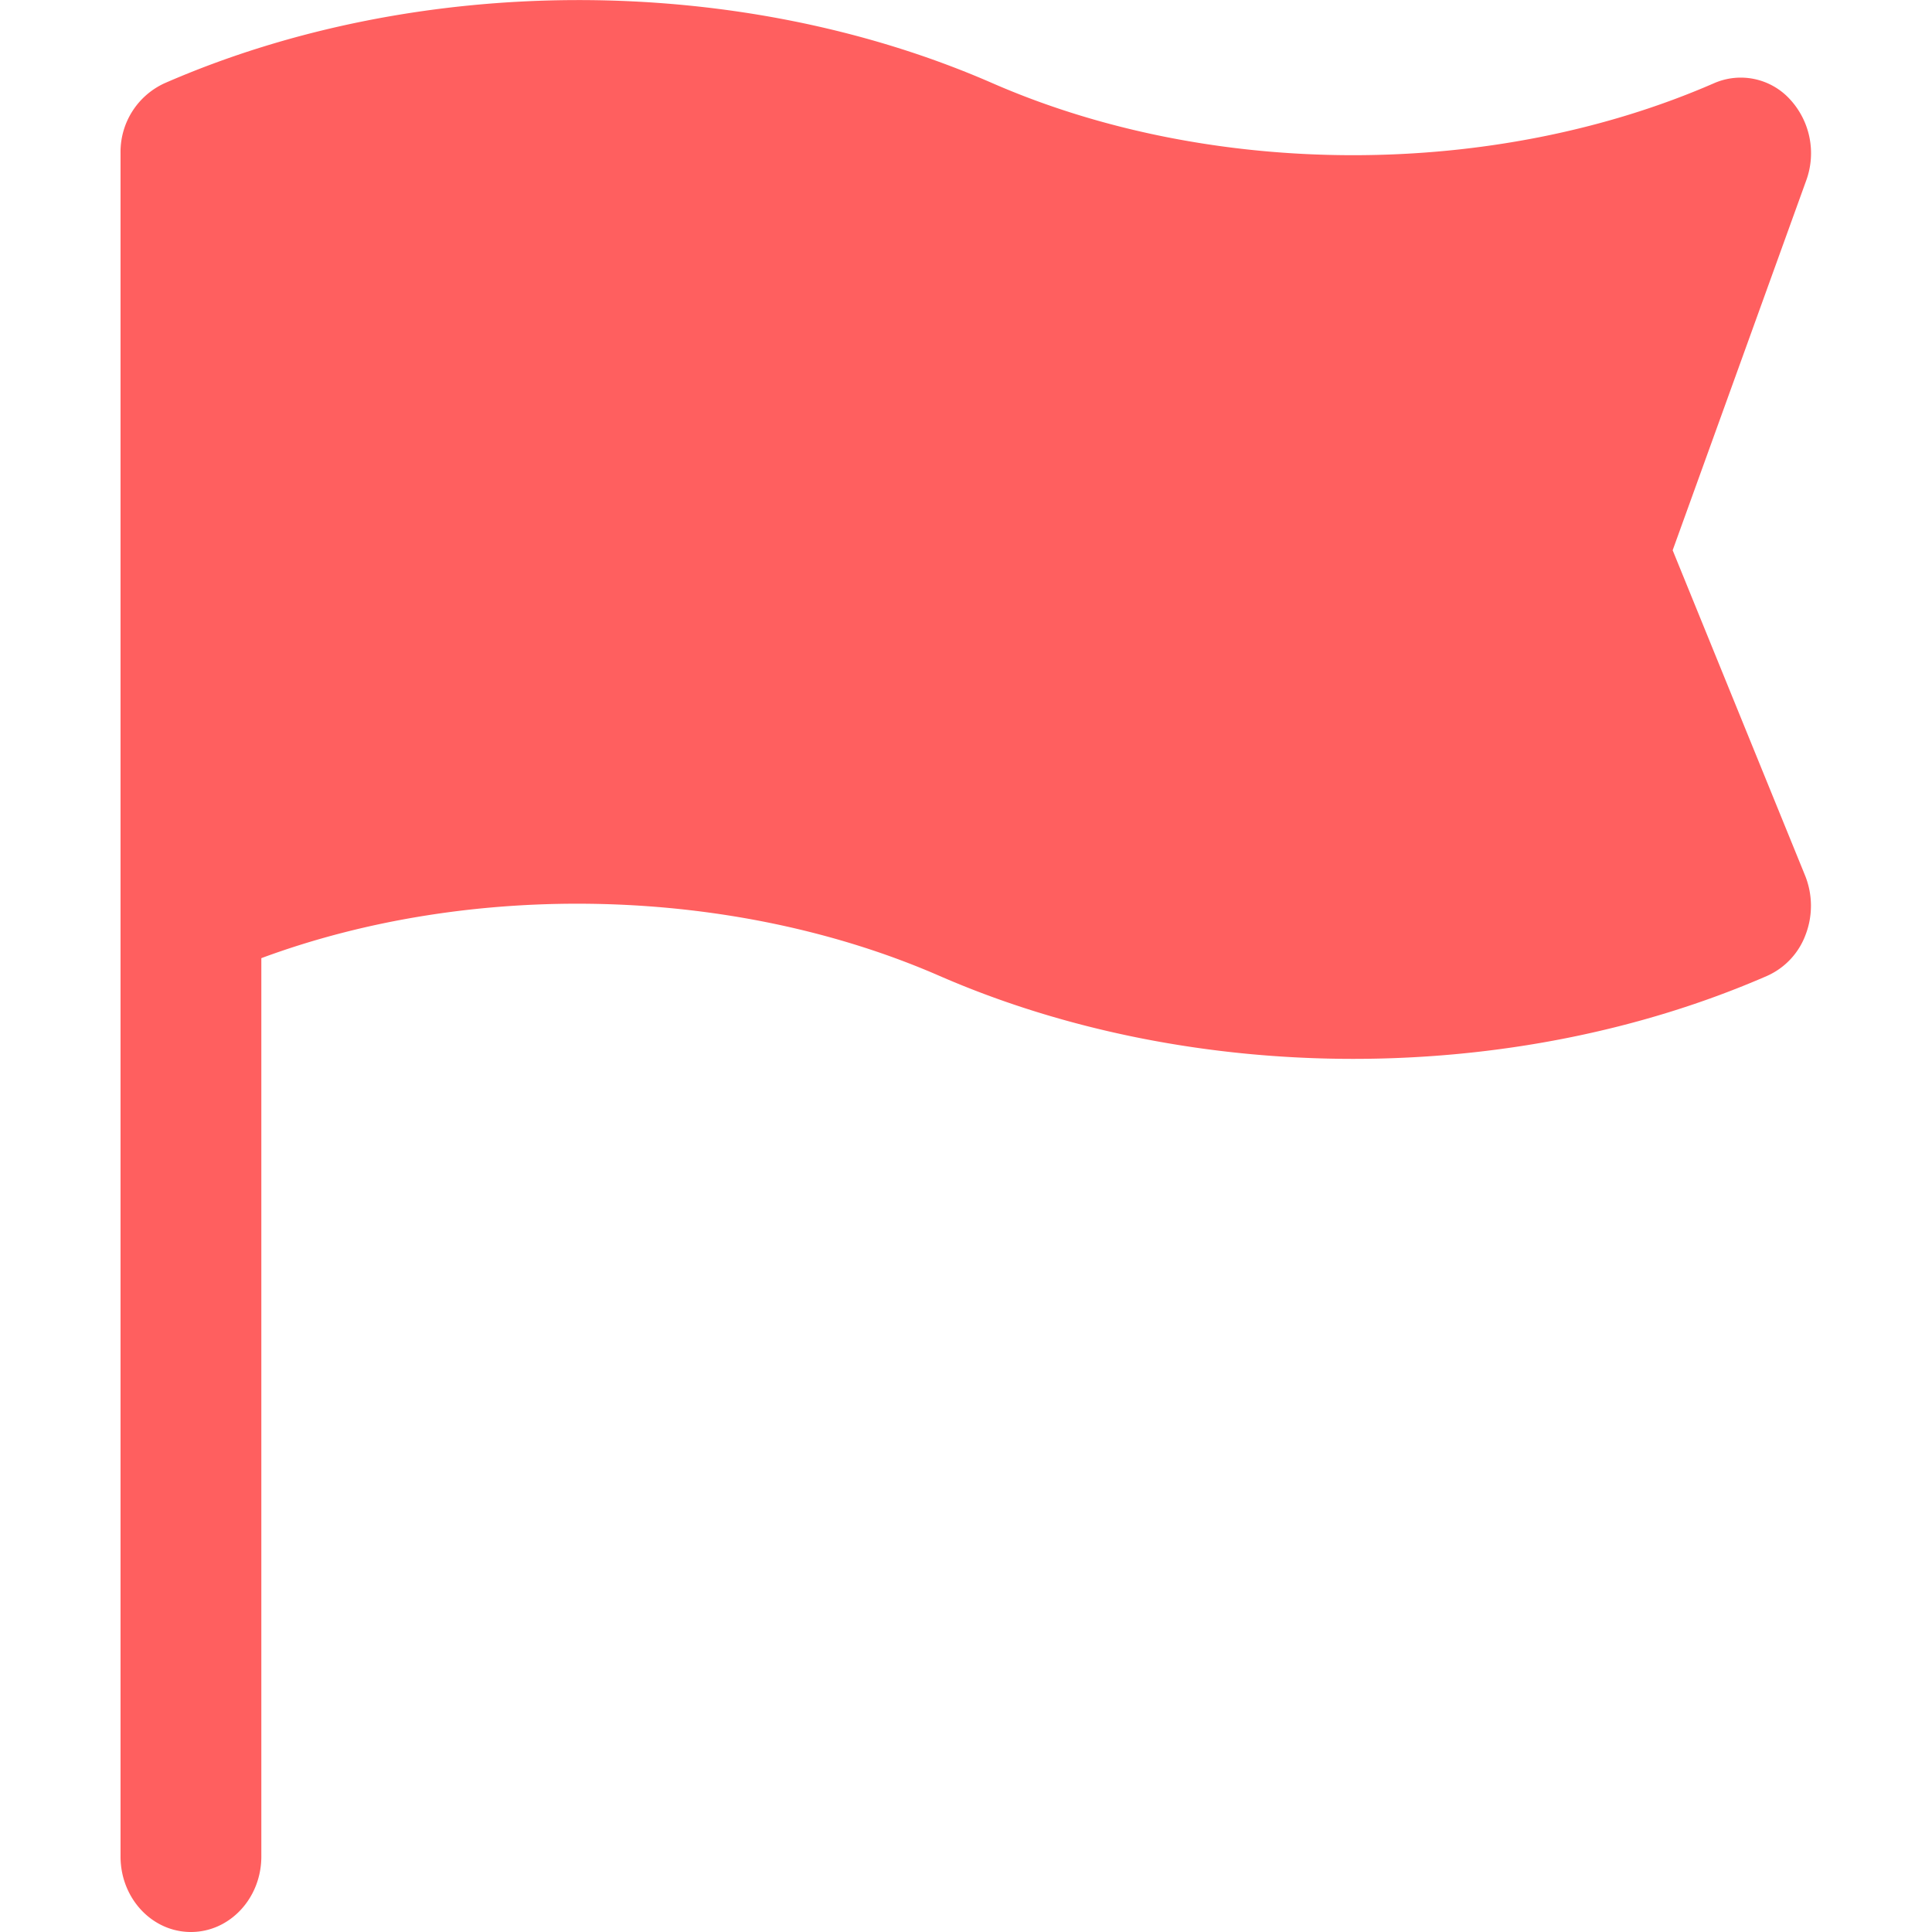 <svg t="1734232845958" class="icon" viewBox="0 0 1024 1024" version="1.1" xmlns="http://www.w3.org/2000/svg" p-id="13962" width="200" height="200"><path d="M956.818 464.256l-70.272-172.608 70.848-196.16a42.112 42.112 0 0 0-8.704-42.88 35.328 35.328 0 0 0-40.192-8.512c-116.672 50.88-265.984 50.88-382.464 0-134.464-58.752-304.32-58.752-438.912 0.064A40 40 0 0 0 63.89 81.024V984c0 22.08 16.64 40 37.312 40 20.608 0 37.312-17.92 37.312-40V507.84c111.872-41.472 250.368-38.144 359.296 9.344 134.72 58.752 304.32 58.688 438.912 0a38.464 38.464 0 0 0 20.352-21.952 42.88 42.88 0 0 0-0.256-30.976z" fill="#FF5F5F" p-id="13963"></path></svg>